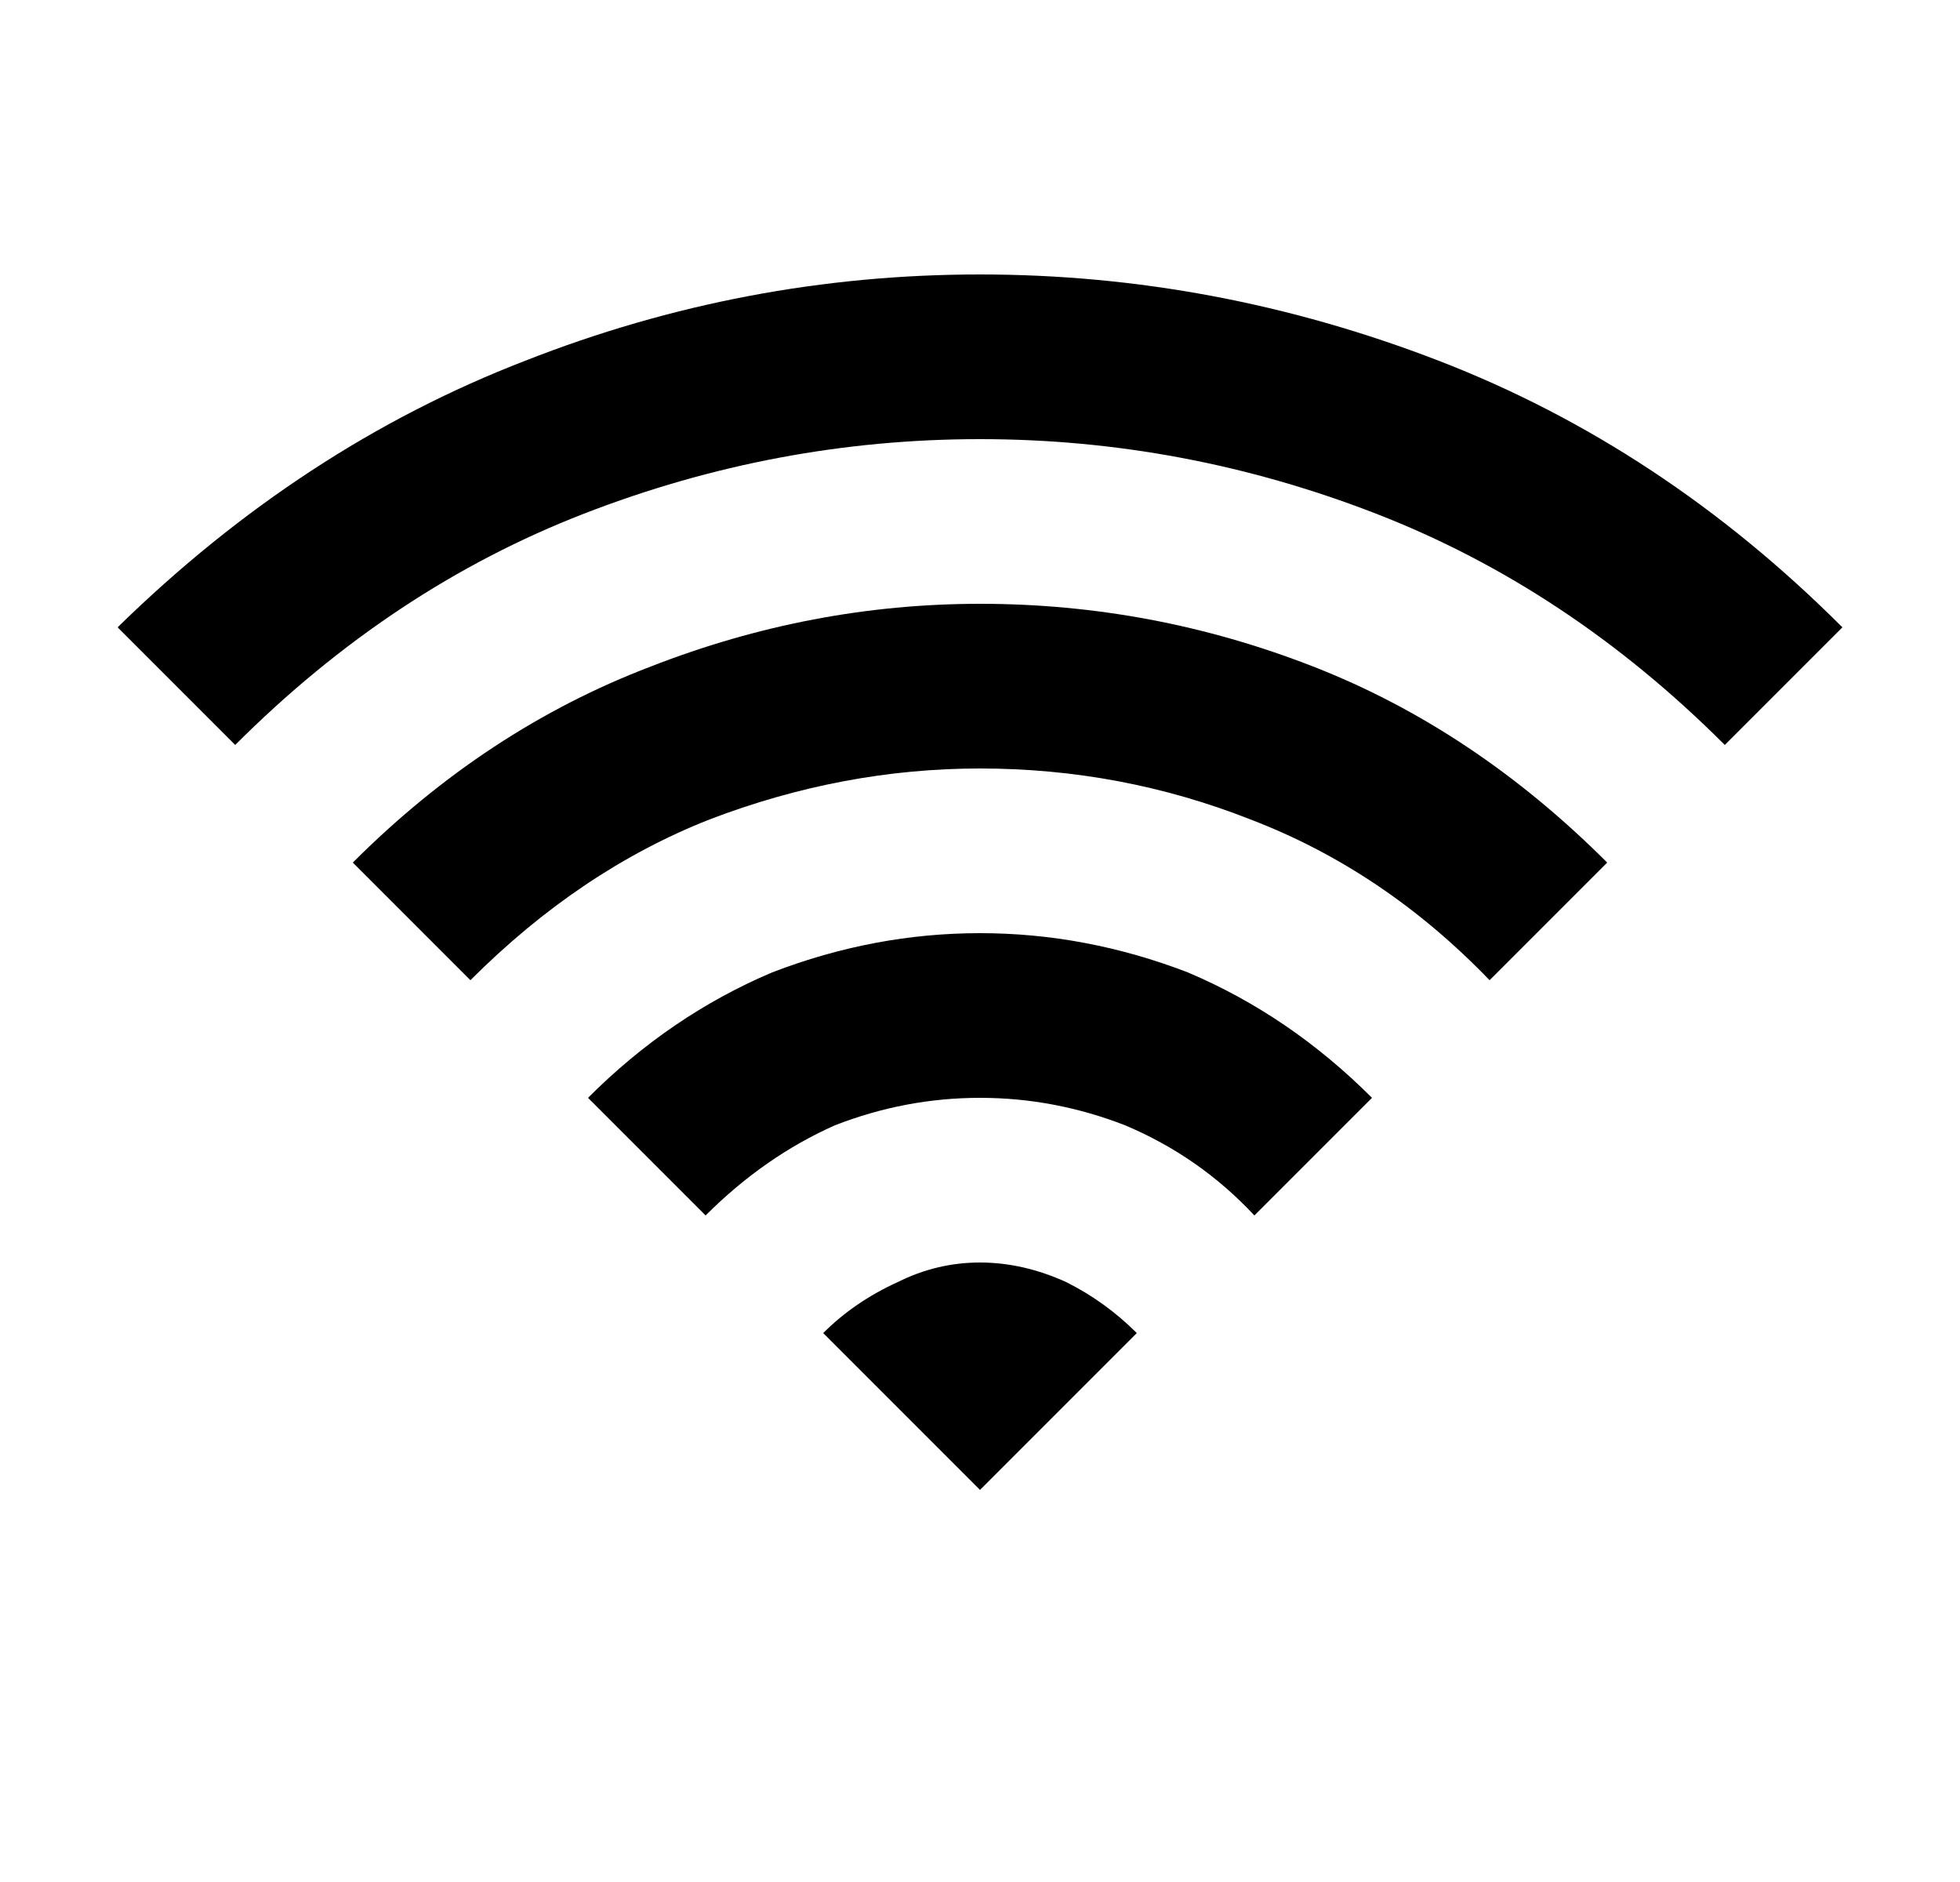 <svg xmlns="http://www.w3.org/2000/svg" viewBox="0 0 500 480" fill="currentColor"><title>wifi</title><path d="M30 160l30 30q40-40 89-59 49-19 101-19 52 0 101 19 49 19 89 59l30-30q-46-46-103-68-57-22-117-22-60 0-116 22-57 22-104 68l0 0z m60 60l30 30q28-28 61-41 34-13 69-13 36 0 69 13 34 13 61 41l30-30q-34-34-75-50-41-16-85-16-43 0-84 16-42 16-76 50l0 0z m60 60l30 30q15-15 33-23 18-7 37-7 19 0 37 7 19 8 33 23l30-30q-21-21-47-32-26-10-53-10-27 0-53 10-26 11-47 32l0 0z m60 60l40 40 40-40q-8-8-18-13-11-5-22-5-11 0-21 5-11 5-19 13l0 0z"/></svg>